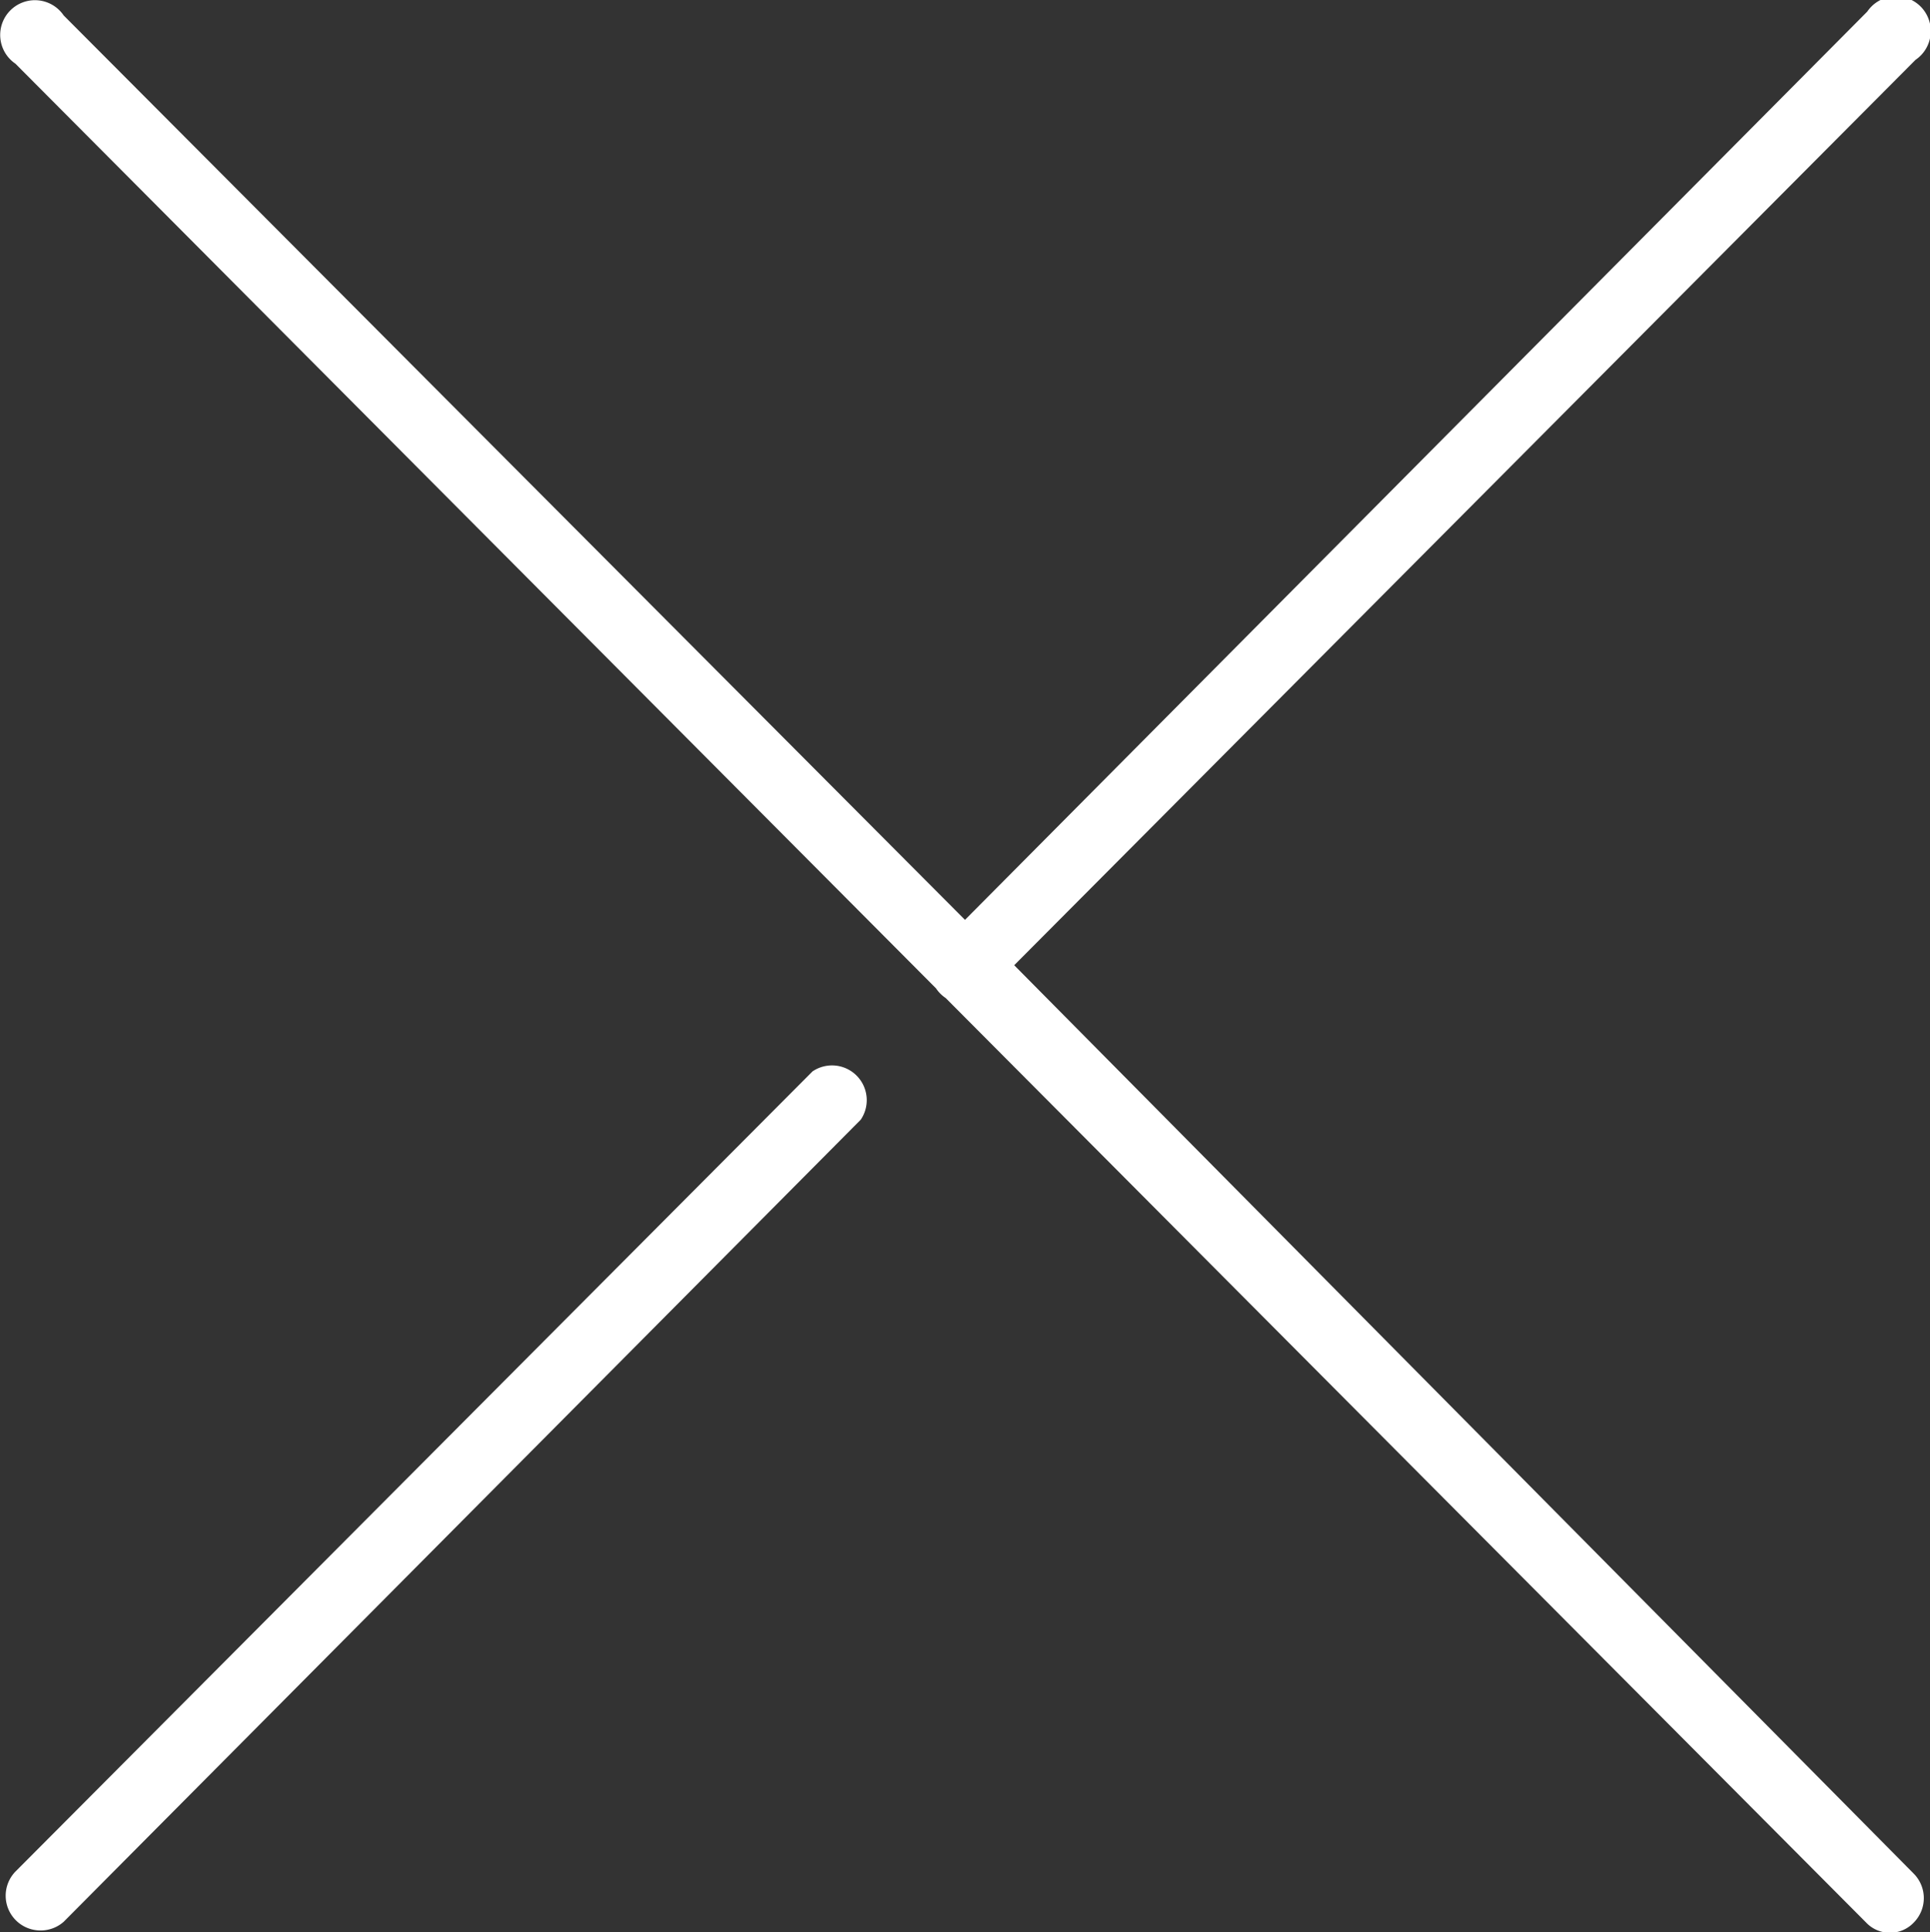 <svg id="Layer_1" data-name="Layer 1" xmlns="http://www.w3.org/2000/svg" viewBox="0 0 20 20.02"><rect x="0" y="0" width="20" height="20.02" fill="#333333" stroke="none"/><defs><style>.cls-1{fill:#fff;}</style></defs><title>close</title><path class="cls-1" d="M0.41,20a0.36,0.36,0,0,1-.25-0.61l8.26-8.29a0.36,0.36,0,0,1,.5.5L0.66,19.91A0.36,0.36,0,0,1,.41,20Z" transform="translate(0)"/><path class="cls-1" d="M10.51,10l9.34-9.38a0.36,0.36,0,1,0-.5-0.5L10,9.53,0.66,0.16a0.36,0.36,0,1,0-.5.5L9.7,10.24a0.36,0.36,0,0,0,.1.1l9.54,9.58a0.34,0.34,0,0,0,.49,0,0.36,0.36,0,0,0,0-.51Z" transform="translate(0)"/></svg>